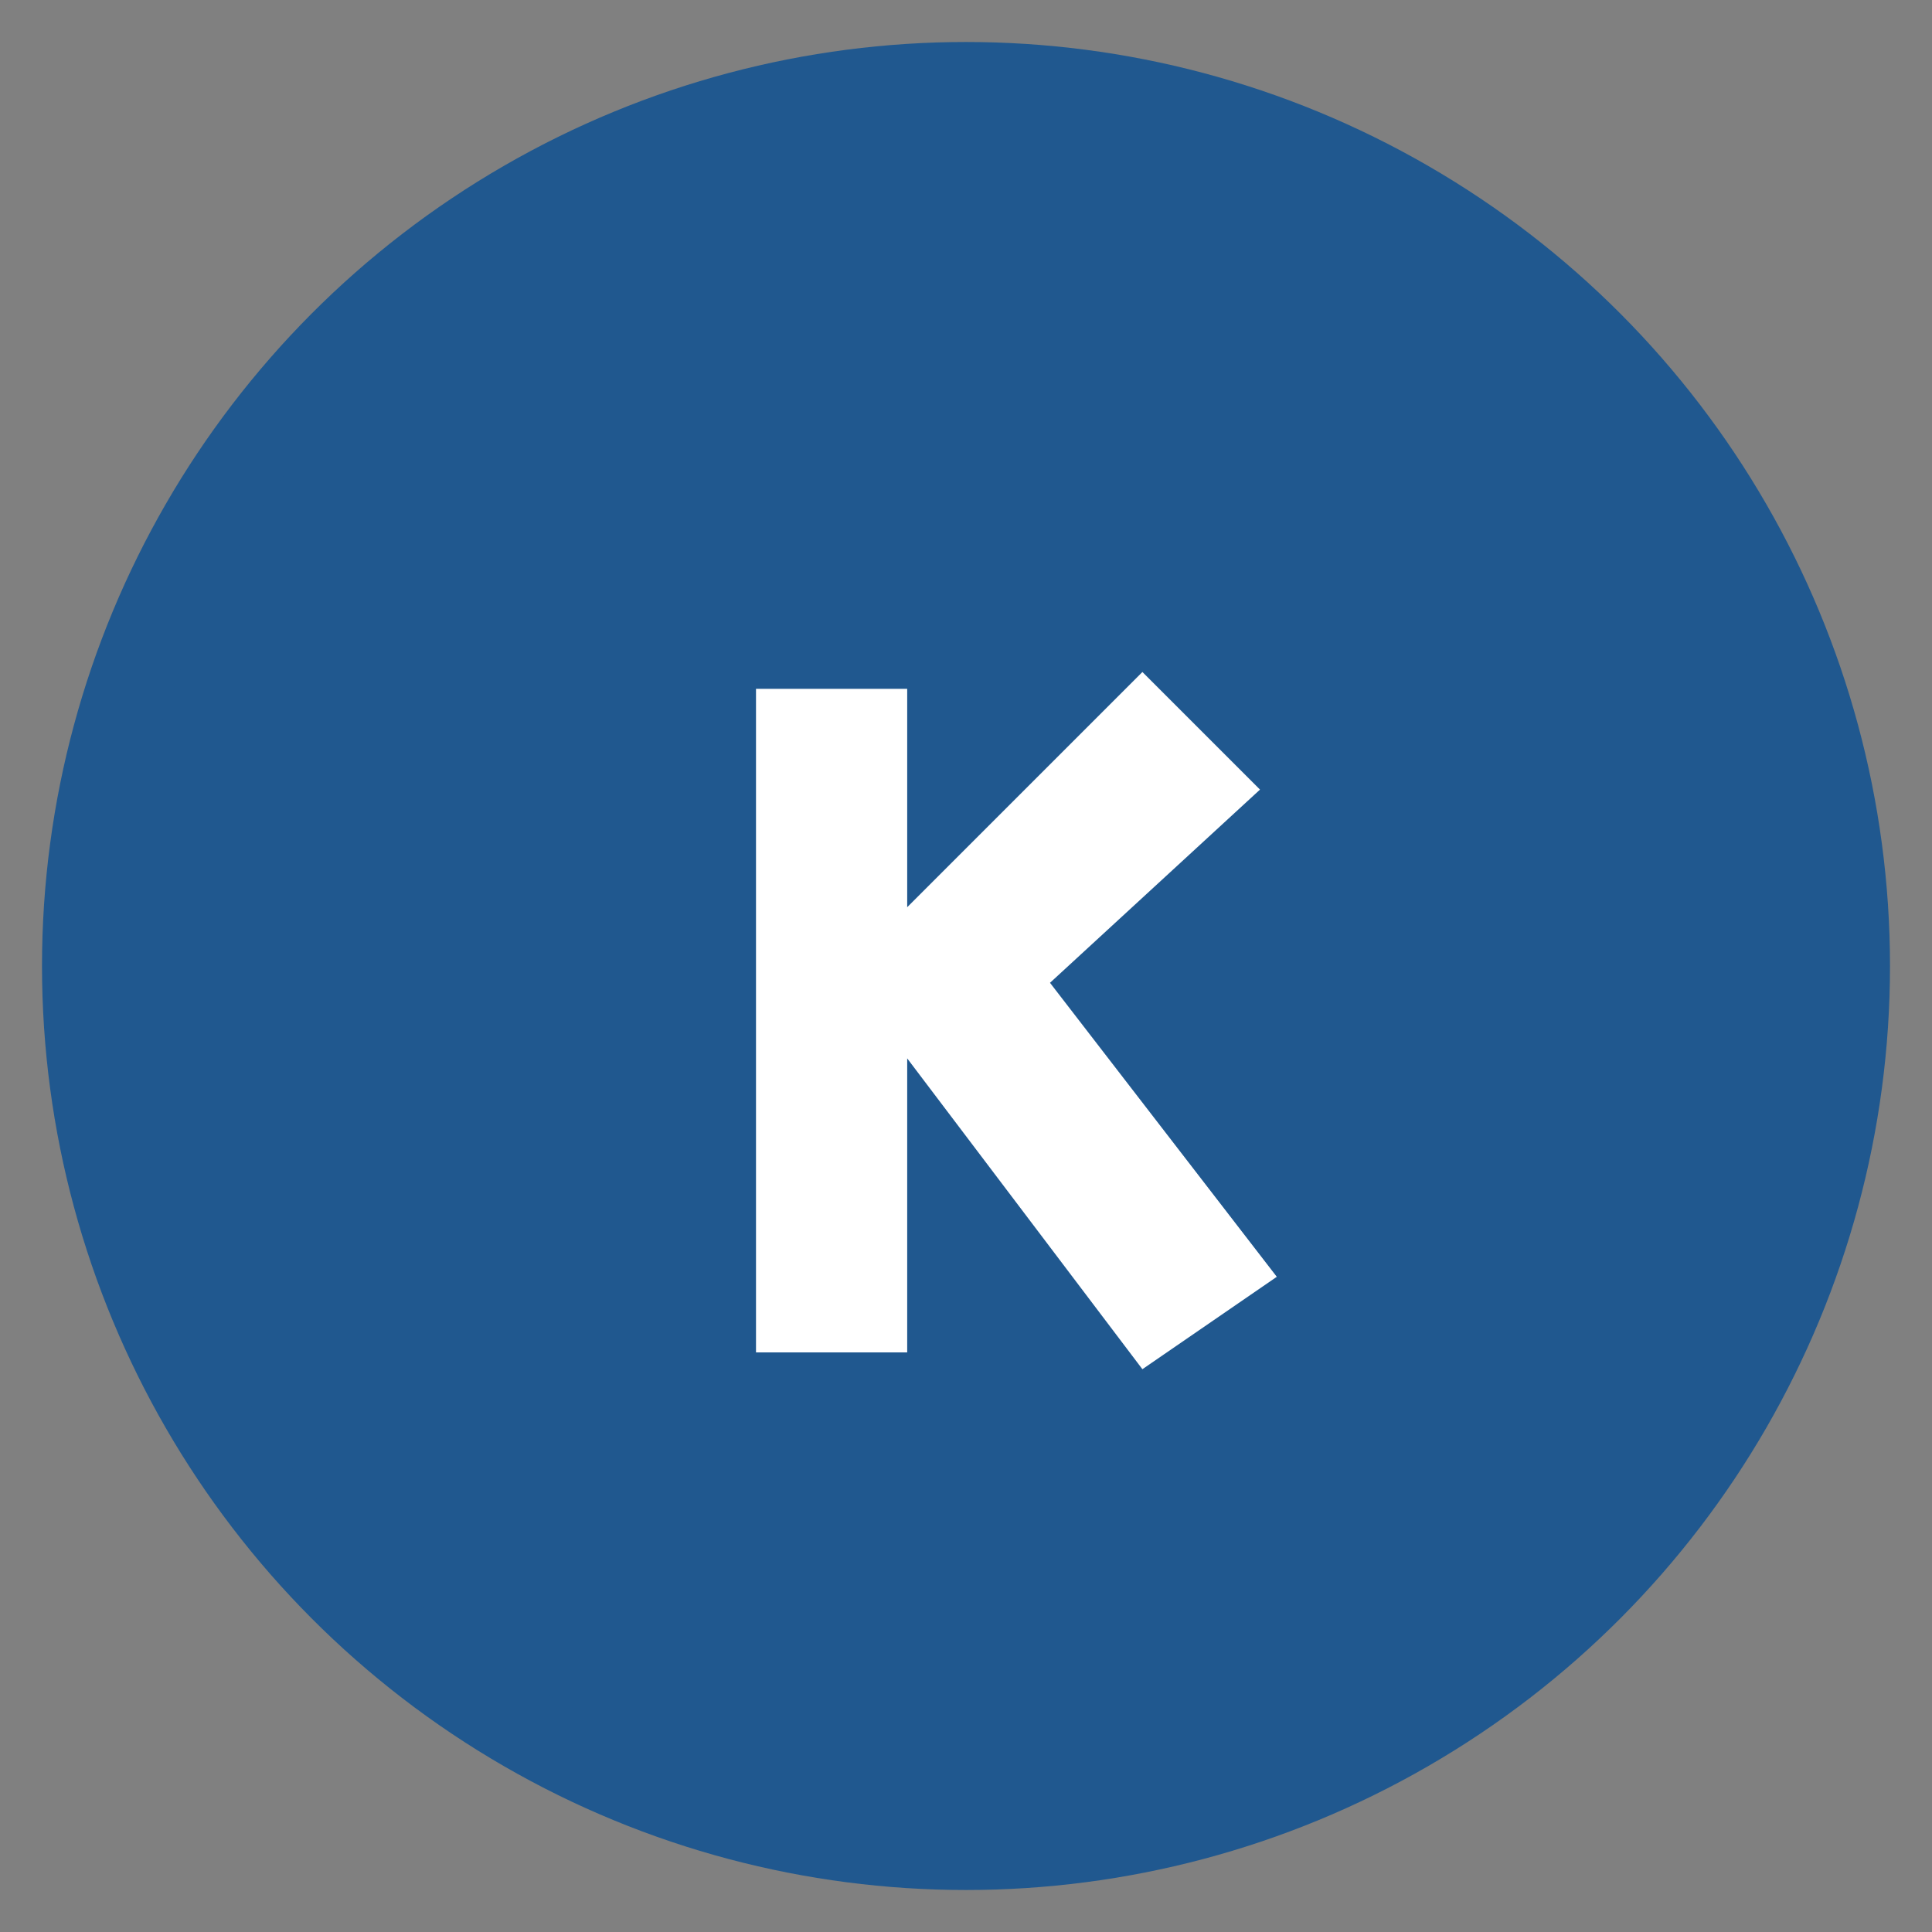 <svg xmlns="http://www.w3.org/2000/svg" data-license="CC-BY 4.0" data-source="Keyteq" viewBox="0 0 23 23">
  <rect x="0" y="0" width="23" height="23" fill="#808080" stroke="none"/>
  <g fill="none" fill-rule="evenodd">
    <circle cx="11.5" cy="11.5" r="10.5" fill="#20588F" fill-rule="nonzero" stroke="#20588F"/>
    <path fill="#FFF" d="M10.8 8.2v2.6L13.6 8 15 9.4l-2.5 2.3 2.7 3.5-1.6 1.1-2.8-3.7v3.5H9V8.2z"/>
  </g>
</svg>
